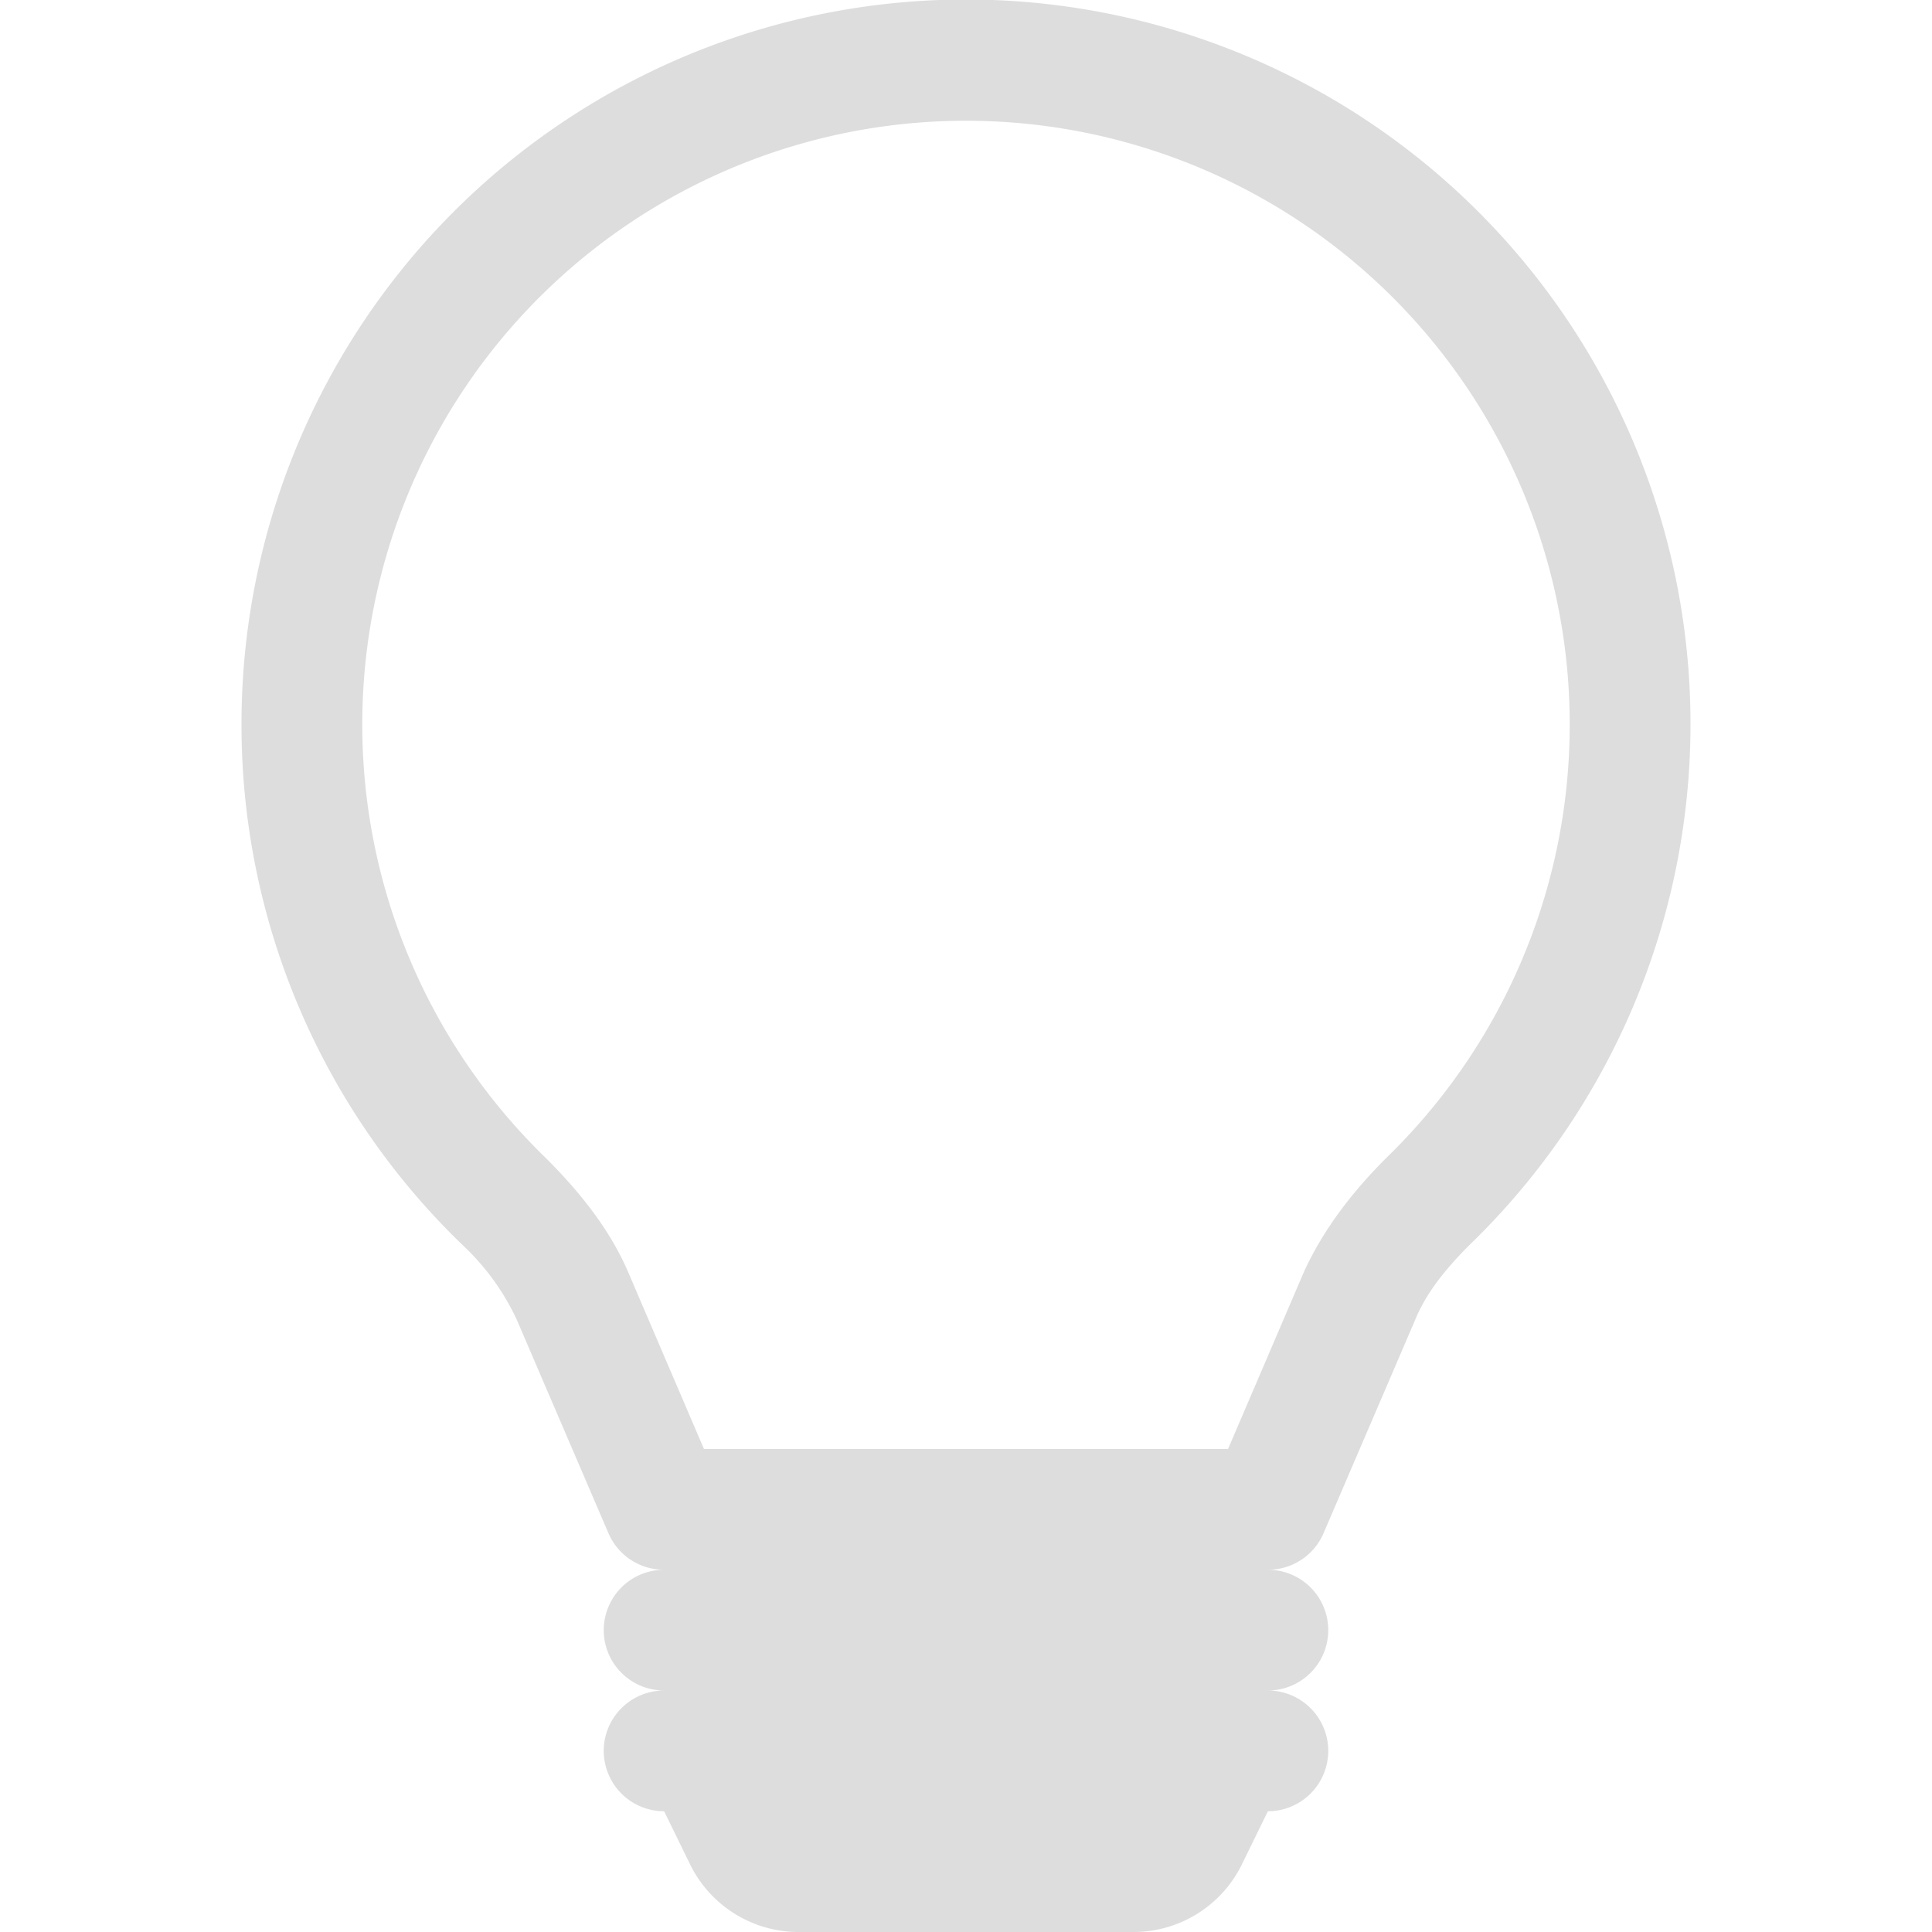 <?xml version="1.0"?>
<svg width="16" height="16" xmlns="http://www.w3.org/2000/svg" xmlns:svg="http://www.w3.org/2000/svg" class="bi bi-lightbulb">

 <g class="layer">
  <title>Layer 1</title>
  <path d="m2,6a6,6 0 1 1 10.17,4.31c-0.2,0.2 -0.36,0.4 -0.45,0.62l-0.76,1.77a0.5,0.5 0 0 1 -0.46,0.3a0.5,0.5 0 0 1 0,1a0.5,0.5 0 0 1 0,1l-0.22,0.45a1,1 0 0 1 -0.9,0.55l-2.76,0a1,1 0 0 1 -0.9,-0.55l-0.22,-0.45a0.5,0.5 0 0 1 0,-1a0.5,0.5 0 0 1 0,-1a0.5,0.5 0 0 1 -0.46,-0.3l-0.76,-1.77a2,2 0 0 0 -0.45,-0.62a5.98,5.98 0 0 1 -1.83,-4.31m6,-5a5,5 0 0 0 -3.48,8.59c0.26,0.26 0.52,0.57 0.68,0.94l0.63,1.47l4.34,0l0.63,-1.47c0.17,-0.37 0.42,-0.68 0.68,-0.94a5,5 0 0 0 -3.48,-8.59" fill="#dddddd" id="svg_1"/>
 </g>
</svg>